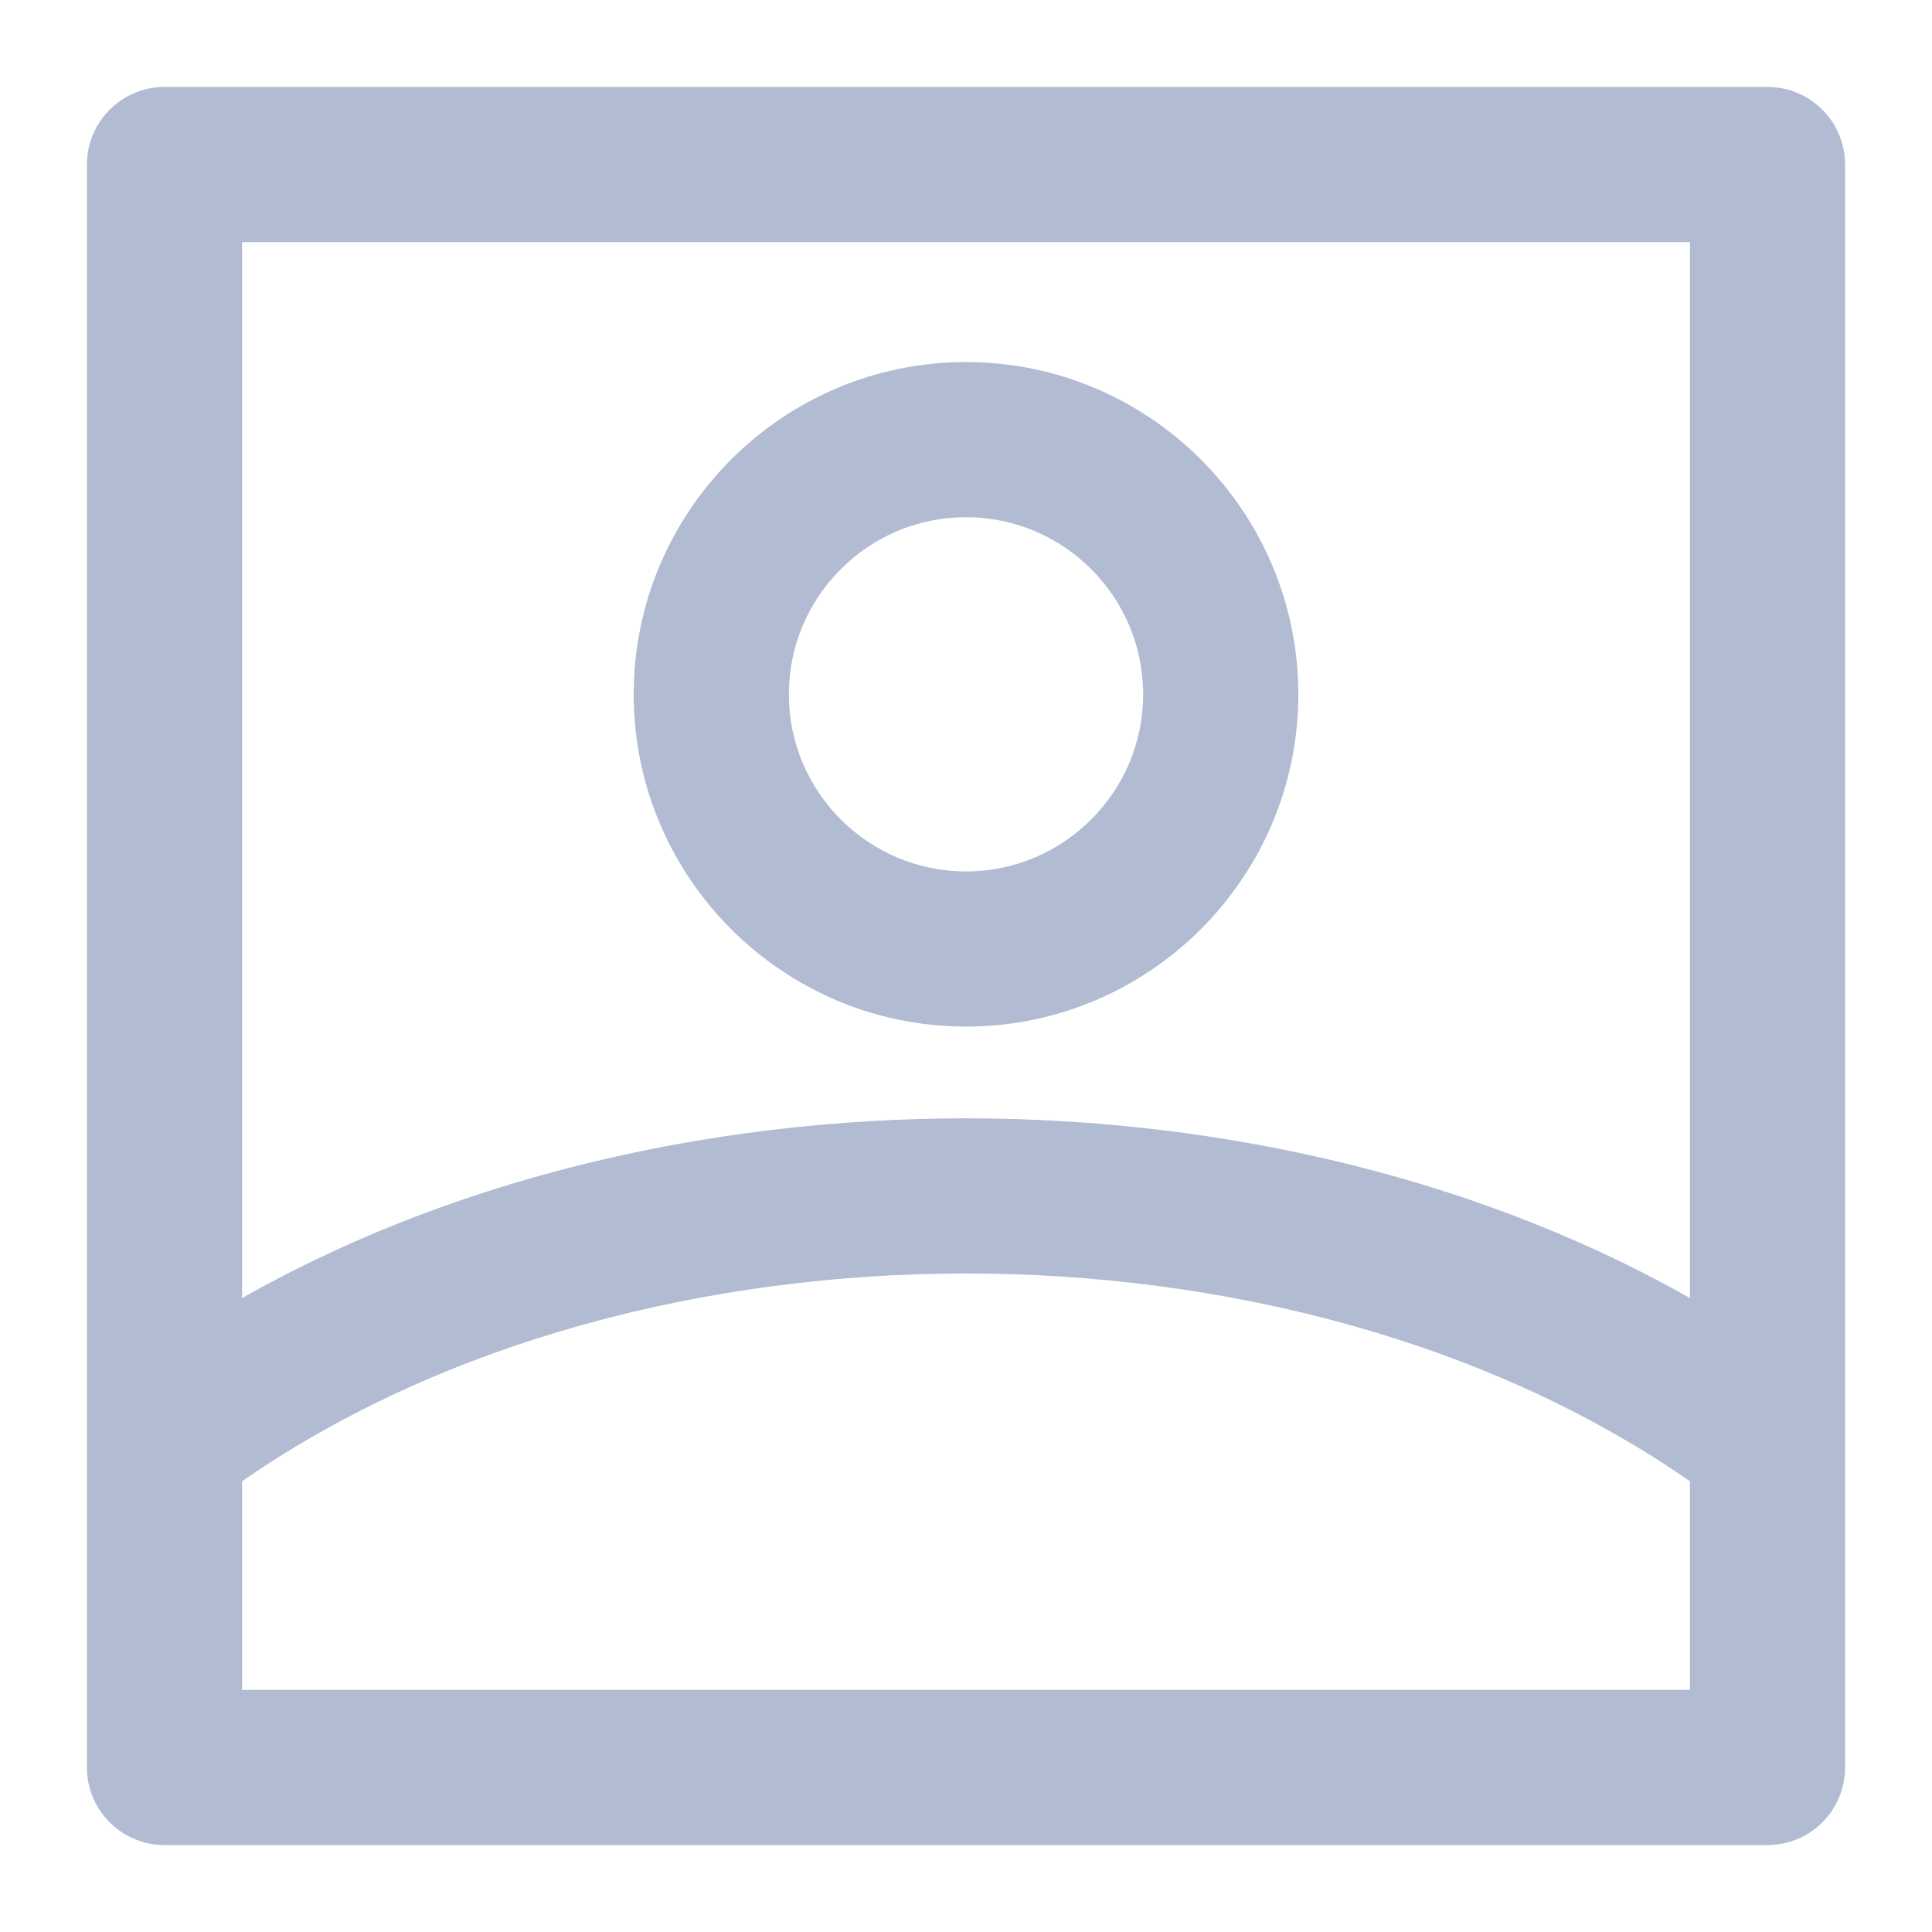 <svg width="20" height="20" viewBox="0 0 20 20" fill="none" xmlns="http://www.w3.org/2000/svg">
<path fill-rule="evenodd" clip-rule="evenodd" d="M18.297 1H1.703C1.315 1 1 1.315 1 1.703V18.297C1 18.685 1.315 19 1.703 19H18.297C18.685 19 19 18.685 19 18.297V1.703C19 1.315 18.685 1 18.297 1ZM2.406 17.594V15.281C4.561 13.77 7.344 13.083 10 13.083C12.655 13.083 15.439 13.769 17.594 15.281V17.594H2.406ZM10 11.677C12.662 11.677 15.368 12.307 17.594 13.611V2.406H2.406V13.611C4.63 12.308 7.336 11.677 10 11.677Z" fill="#B1BBD2"/>
<path d="M2.406 15.281L2.349 15.199L2.306 15.229V15.281H2.406ZM2.406 17.594H2.306V17.694H2.406V17.594ZM17.594 15.281H17.694V15.229L17.651 15.199L17.594 15.281ZM17.594 17.594V17.694H17.694V17.594H17.594ZM17.594 13.611L17.543 13.697L17.694 13.785V13.611H17.594ZM17.594 2.406H17.694V2.306H17.594V2.406ZM2.406 2.406V2.306H2.306V2.406H2.406ZM2.406 13.611H2.306V13.785L2.457 13.697L2.406 13.611ZM1.703 1.1H18.297V0.9H1.703V1.1ZM1.1 1.703C1.1 1.37 1.37 1.1 1.703 1.1V0.9C1.26 0.9 0.9 1.26 0.9 1.703H1.1ZM1.1 18.297V1.703H0.9V18.297H1.1ZM1.703 18.9C1.37 18.9 1.1 18.63 1.1 18.297H0.9C0.9 18.74 1.26 19.1 1.703 19.1V18.9ZM18.297 18.9H1.703V19.1H18.297V18.9ZM18.9 18.297C18.9 18.63 18.63 18.9 18.297 18.9V19.1C18.74 19.1 19.1 18.74 19.1 18.297H18.9ZM18.9 1.703V18.297H19.1V1.703H18.9ZM18.297 1.1C18.63 1.1 18.9 1.37 18.9 1.703H19.1C19.1 1.26 18.74 0.9 18.297 0.9V1.1ZM2.306 15.281V17.594H2.506V15.281H2.306ZM10 12.983C7.329 12.983 4.524 13.674 2.349 15.199L2.464 15.363C4.598 13.866 7.36 13.183 10 13.183V12.983ZM17.651 15.199C15.476 13.673 12.67 12.983 10 12.983V13.183C12.639 13.183 15.402 13.866 17.536 15.363L17.651 15.199ZM17.694 17.594V15.281H17.494V17.594H17.694ZM2.406 17.694H17.594V17.494H2.406V17.694ZM17.644 13.524C15.401 12.21 12.676 11.577 10 11.577V11.777C12.647 11.777 15.335 12.403 17.543 13.697L17.644 13.524ZM17.494 2.406V13.611H17.694V2.406H17.494ZM2.406 2.506H17.594V2.306H2.406V2.506ZM2.506 13.611V2.406H2.306V13.611H2.506ZM10 11.577C7.322 11.577 4.597 12.211 2.356 13.524L2.457 13.697C4.663 12.405 7.351 11.777 10 11.777V11.577Z" fill="#B1BBD2"/>
<path fill-rule="evenodd" clip-rule="evenodd" d="M13.34 7.188C13.34 9.029 11.842 10.527 10 10.527C8.158 10.527 6.66 9.029 6.66 7.188C6.66 5.346 8.158 3.848 10 3.848C11.842 3.848 13.34 5.346 13.34 7.188ZM11.934 7.188C11.934 6.121 11.066 5.254 10 5.254C8.934 5.254 8.066 6.121 8.066 7.188C8.066 8.254 8.934 9.121 10 9.121C11.066 9.121 11.934 8.254 11.934 7.188Z" fill="#B1BBD2"/>
<path d="M10 10.627C11.897 10.627 13.44 9.084 13.44 7.188H13.24C13.24 8.974 11.786 10.427 10 10.427V10.627ZM6.56 7.188C6.56 9.084 8.103 10.627 10 10.627V10.427C8.214 10.427 6.76 8.974 6.76 7.188H6.56ZM10 3.748C8.103 3.748 6.56 5.291 6.56 7.188H6.76C6.76 5.401 8.214 3.948 10 3.948V3.748ZM13.44 7.188C13.44 5.291 11.897 3.748 10 3.748V3.948C11.786 3.948 13.24 5.401 13.24 7.188H13.44ZM10 5.354C11.011 5.354 11.834 6.177 11.834 7.188H12.034C12.034 6.066 11.121 5.154 10 5.154V5.354ZM8.166 7.188C8.166 6.177 8.989 5.354 10 5.354V5.154C8.879 5.154 7.966 6.066 7.966 7.188H8.166ZM10 9.021C8.989 9.021 8.166 8.198 8.166 7.188H7.966C7.966 8.309 8.879 9.221 10 9.221V9.021ZM11.834 7.188C11.834 8.198 11.011 9.021 10 9.021V9.221C11.121 9.221 12.034 8.309 12.034 7.188H11.834Z" fill="#B1BBD2"/>
</svg>
